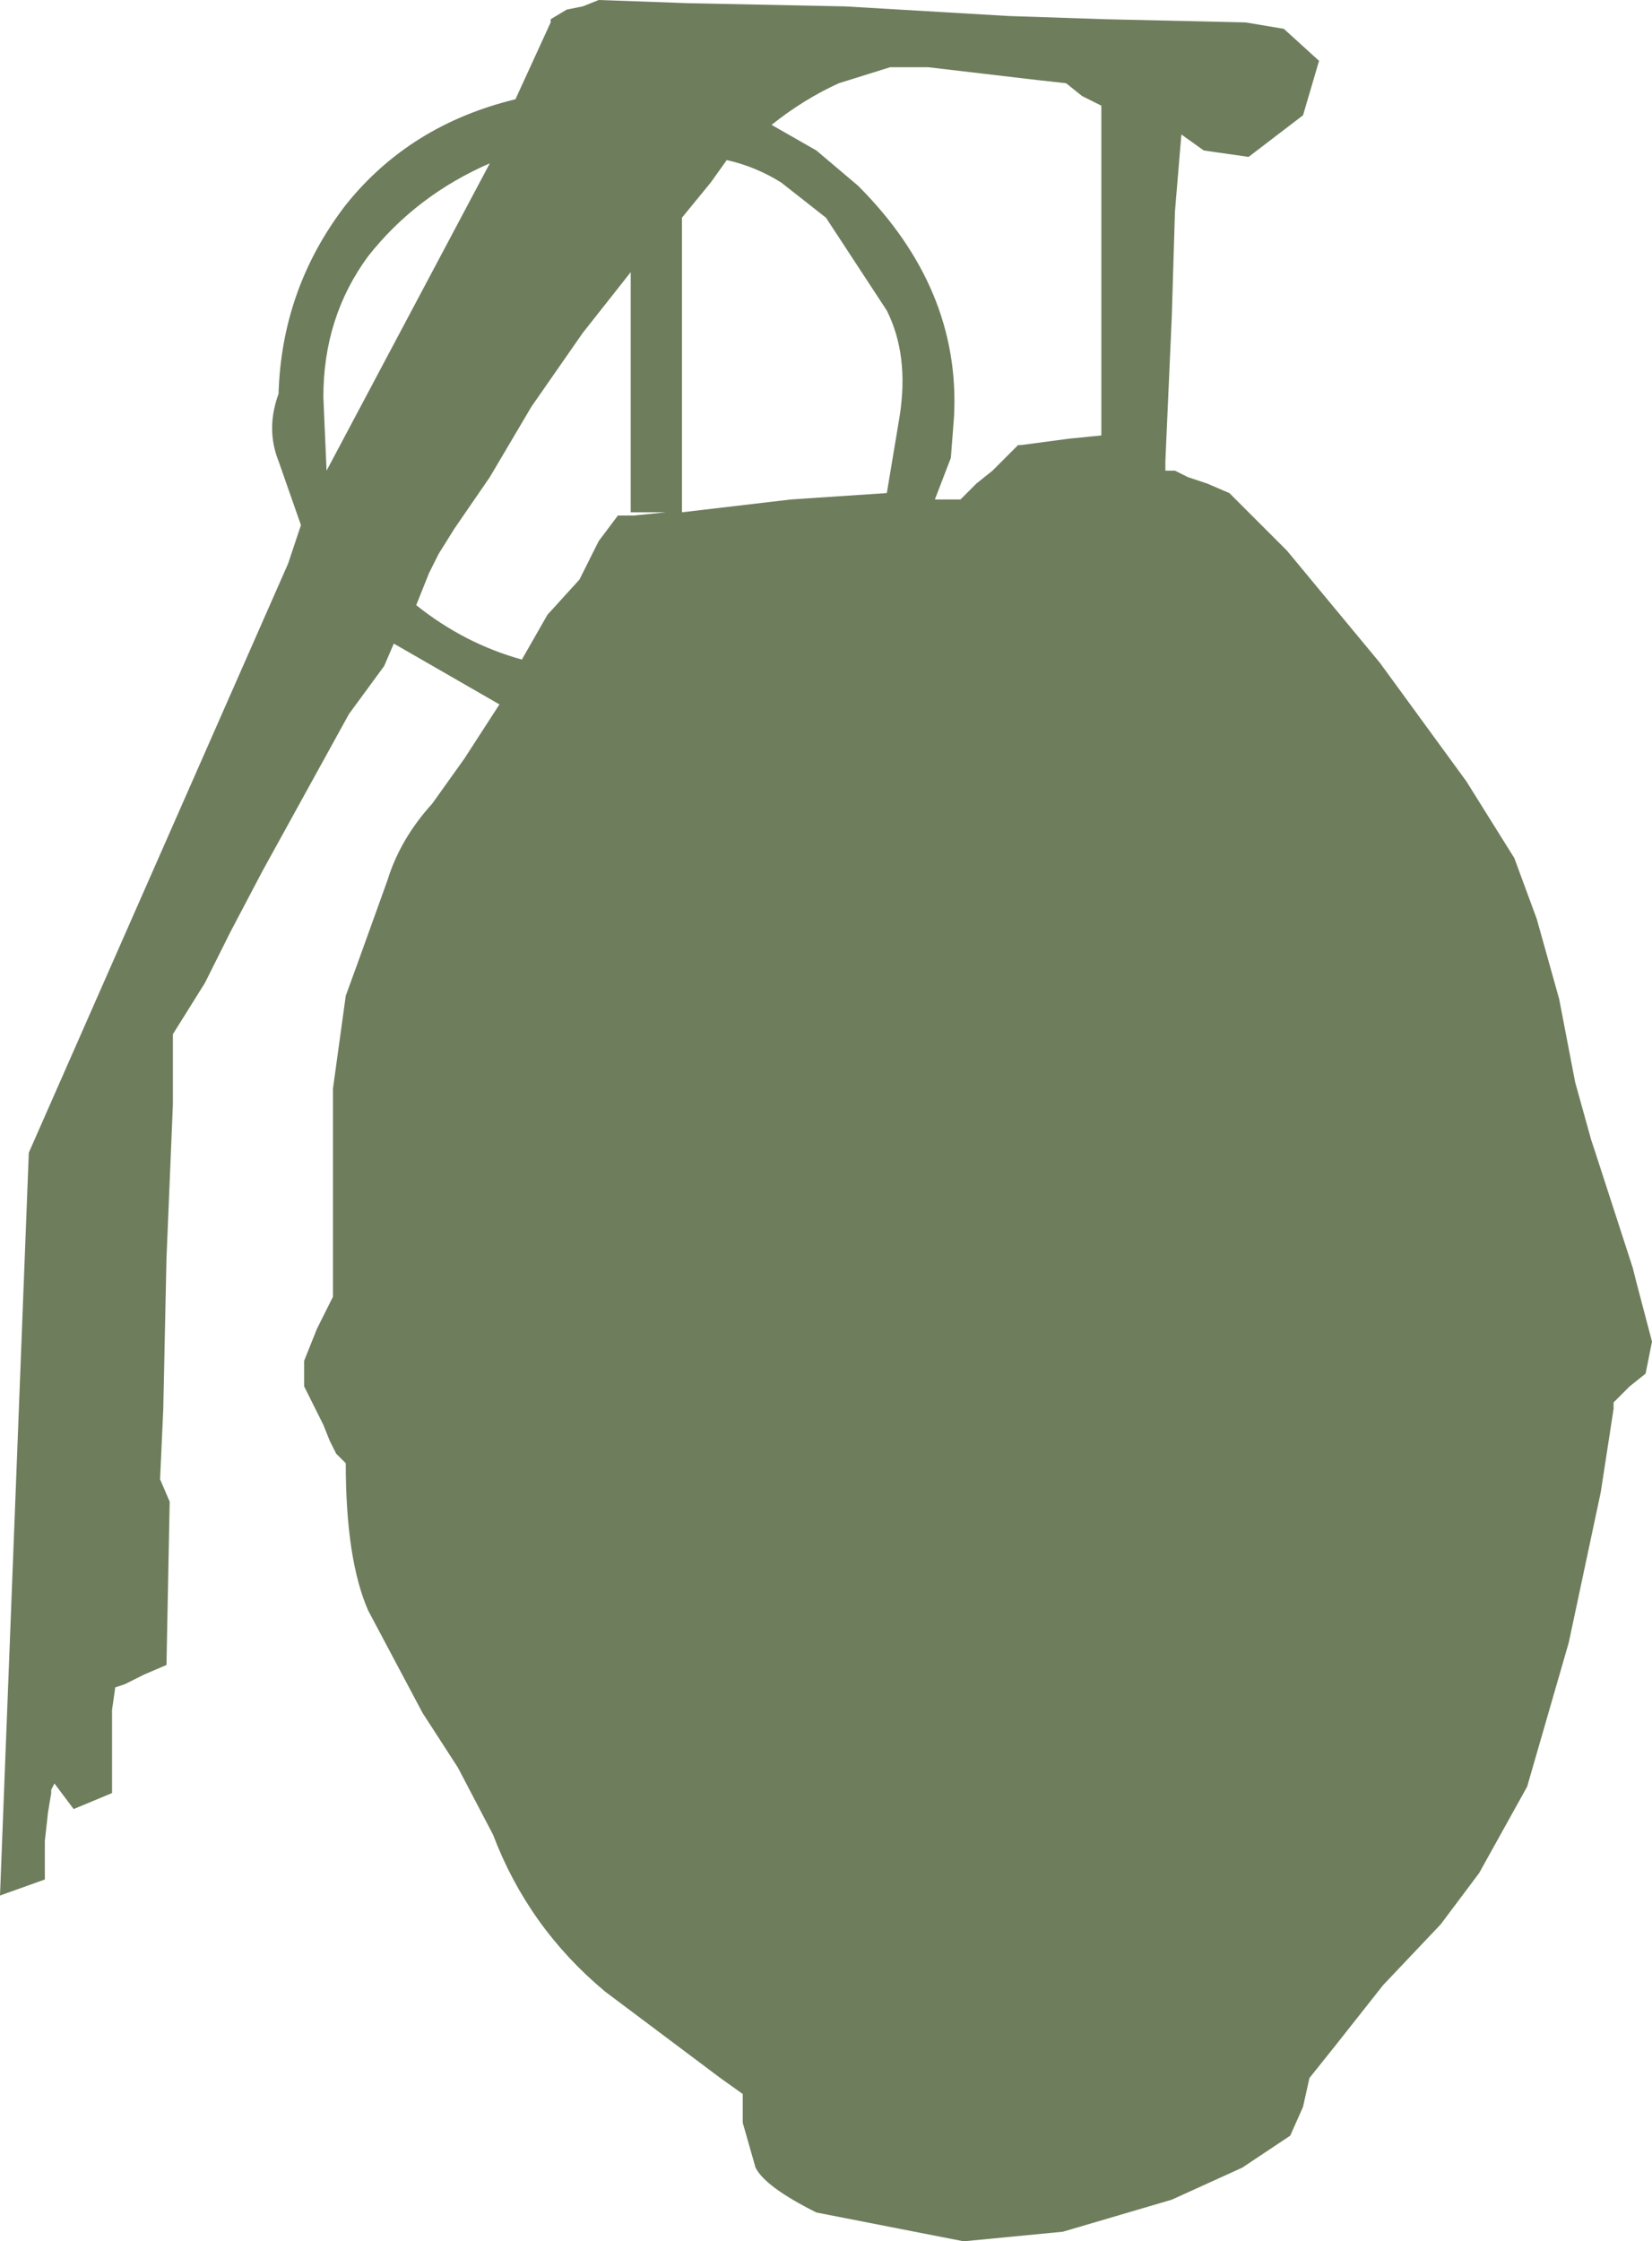 <?xml version="1.0" encoding="UTF-8" standalone="no"?>
<svg xmlns:xlink="http://www.w3.org/1999/xlink" height="35.0px" width="25.8px" xmlns="http://www.w3.org/2000/svg">
  <g transform="matrix(1.0, 0.0, 0.0, 1.0, 0.0, 0.0)">
    <path d="M22.9 12.2 L23.65 13.4 24.0 14.35 24.35 15.6 24.6 16.9 24.85 17.8 24.9 17.95 25.5 19.8 25.55 20.0 25.8 20.95 25.7 21.45 25.45 21.65 25.2 21.9 25.2 22.0 25.0 23.3 24.5 25.65 23.85 27.9 23.1 29.25 22.5 30.05 21.6 31.0 20.85 31.95 20.45 32.45 20.35 32.9 20.15 33.35 19.4 33.85 18.3 34.35 16.6 34.85 15.05 35.0 12.75 34.55 Q11.95 34.15 11.8 33.85 L11.6 33.15 11.6 32.7 11.25 32.45 9.45 31.1 Q8.25 30.1 7.7 28.65 L7.15 27.6 6.6 26.75 5.75 25.15 Q5.4 24.35 5.4 22.85 L5.25 22.7 5.15 22.5 5.05 22.25 4.75 21.65 4.75 21.25 4.95 20.75 5.1 20.45 5.2 20.25 5.2 18.7 5.2 17.0 5.4 15.55 5.6 15.0 6.05 13.75 Q6.25 13.1 6.75 12.55 L7.25 11.85 7.8 11.0 6.15 10.05 6.0 10.4 5.45 11.15 4.1 13.6 3.6 14.55 3.2 15.35 2.7 16.15 2.7 17.25 2.6 19.65 2.55 22.0 2.5 23.1 2.65 23.45 2.6 26.0 2.25 26.15 1.95 26.3 1.8 26.35 1.75 26.7 1.75 27.25 1.75 28.0 1.15 28.25 1.0 28.05 0.85 27.85 0.8 27.95 0.8 28.0 0.75 28.3 0.7 28.75 0.7 29.35 0.0 29.6 0.45 18.0 4.5 8.8 4.7 8.2 4.35 7.2 Q4.15 6.7 4.35 6.15 4.4 4.5 5.4 3.2 6.4 1.95 8.05 1.55 L8.6 0.35 8.6 0.3 8.85 0.15 9.1 0.1 9.35 0.0 10.75 0.05 13.2 0.1 15.75 0.25 17.25 0.3 19.45 0.35 20.05 0.45 20.6 0.95 20.35 1.8 19.5 2.45 18.8 2.35 18.45 2.1 18.35 3.3 18.3 4.95 18.2 7.2 18.2 7.35 18.35 7.35 18.55 7.45 18.85 7.55 19.2 7.7 20.1 8.6 21.55 10.35 22.9 12.2 M16.65 1.3 L16.2 1.25 15.35 1.15 14.5 1.05 13.9 1.05 13.1 1.3 Q12.55 1.55 12.05 1.95 L12.75 2.35 13.4 2.9 Q15.0 4.5 14.9 6.5 L14.85 7.15 14.6 7.8 15.0 7.8 15.15 7.65 15.25 7.55 15.5 7.35 15.9 6.95 15.95 6.95 16.7 6.85 17.2 6.8 17.2 1.65 16.9 1.5 16.65 1.3 M11.1 2.85 L10.65 3.4 10.65 8.0 12.35 7.8 13.85 7.7 14.05 6.5 Q14.2 5.55 13.85 4.85 L12.9 3.4 12.2 2.85 Q11.8 2.6 11.35 2.5 L11.1 2.85 M9.1 5.2 L8.3 6.35 7.65 7.45 7.1 8.25 6.85 8.65 6.7 8.95 6.5 9.45 Q7.25 10.05 8.15 10.3 L8.55 9.6 9.05 9.05 9.35 8.45 9.65 8.05 9.7 8.05 9.9 8.05 10.4 8.0 9.85 8.0 9.85 4.25 9.1 5.2 M5.75 4.0 Q5.05 4.95 5.05 6.2 L5.1 7.35 7.65 2.55 Q6.5 3.05 5.75 4.0" fill="#6e7d5c" fill-rule="evenodd" stroke="none"/>
  </g>
</svg>
